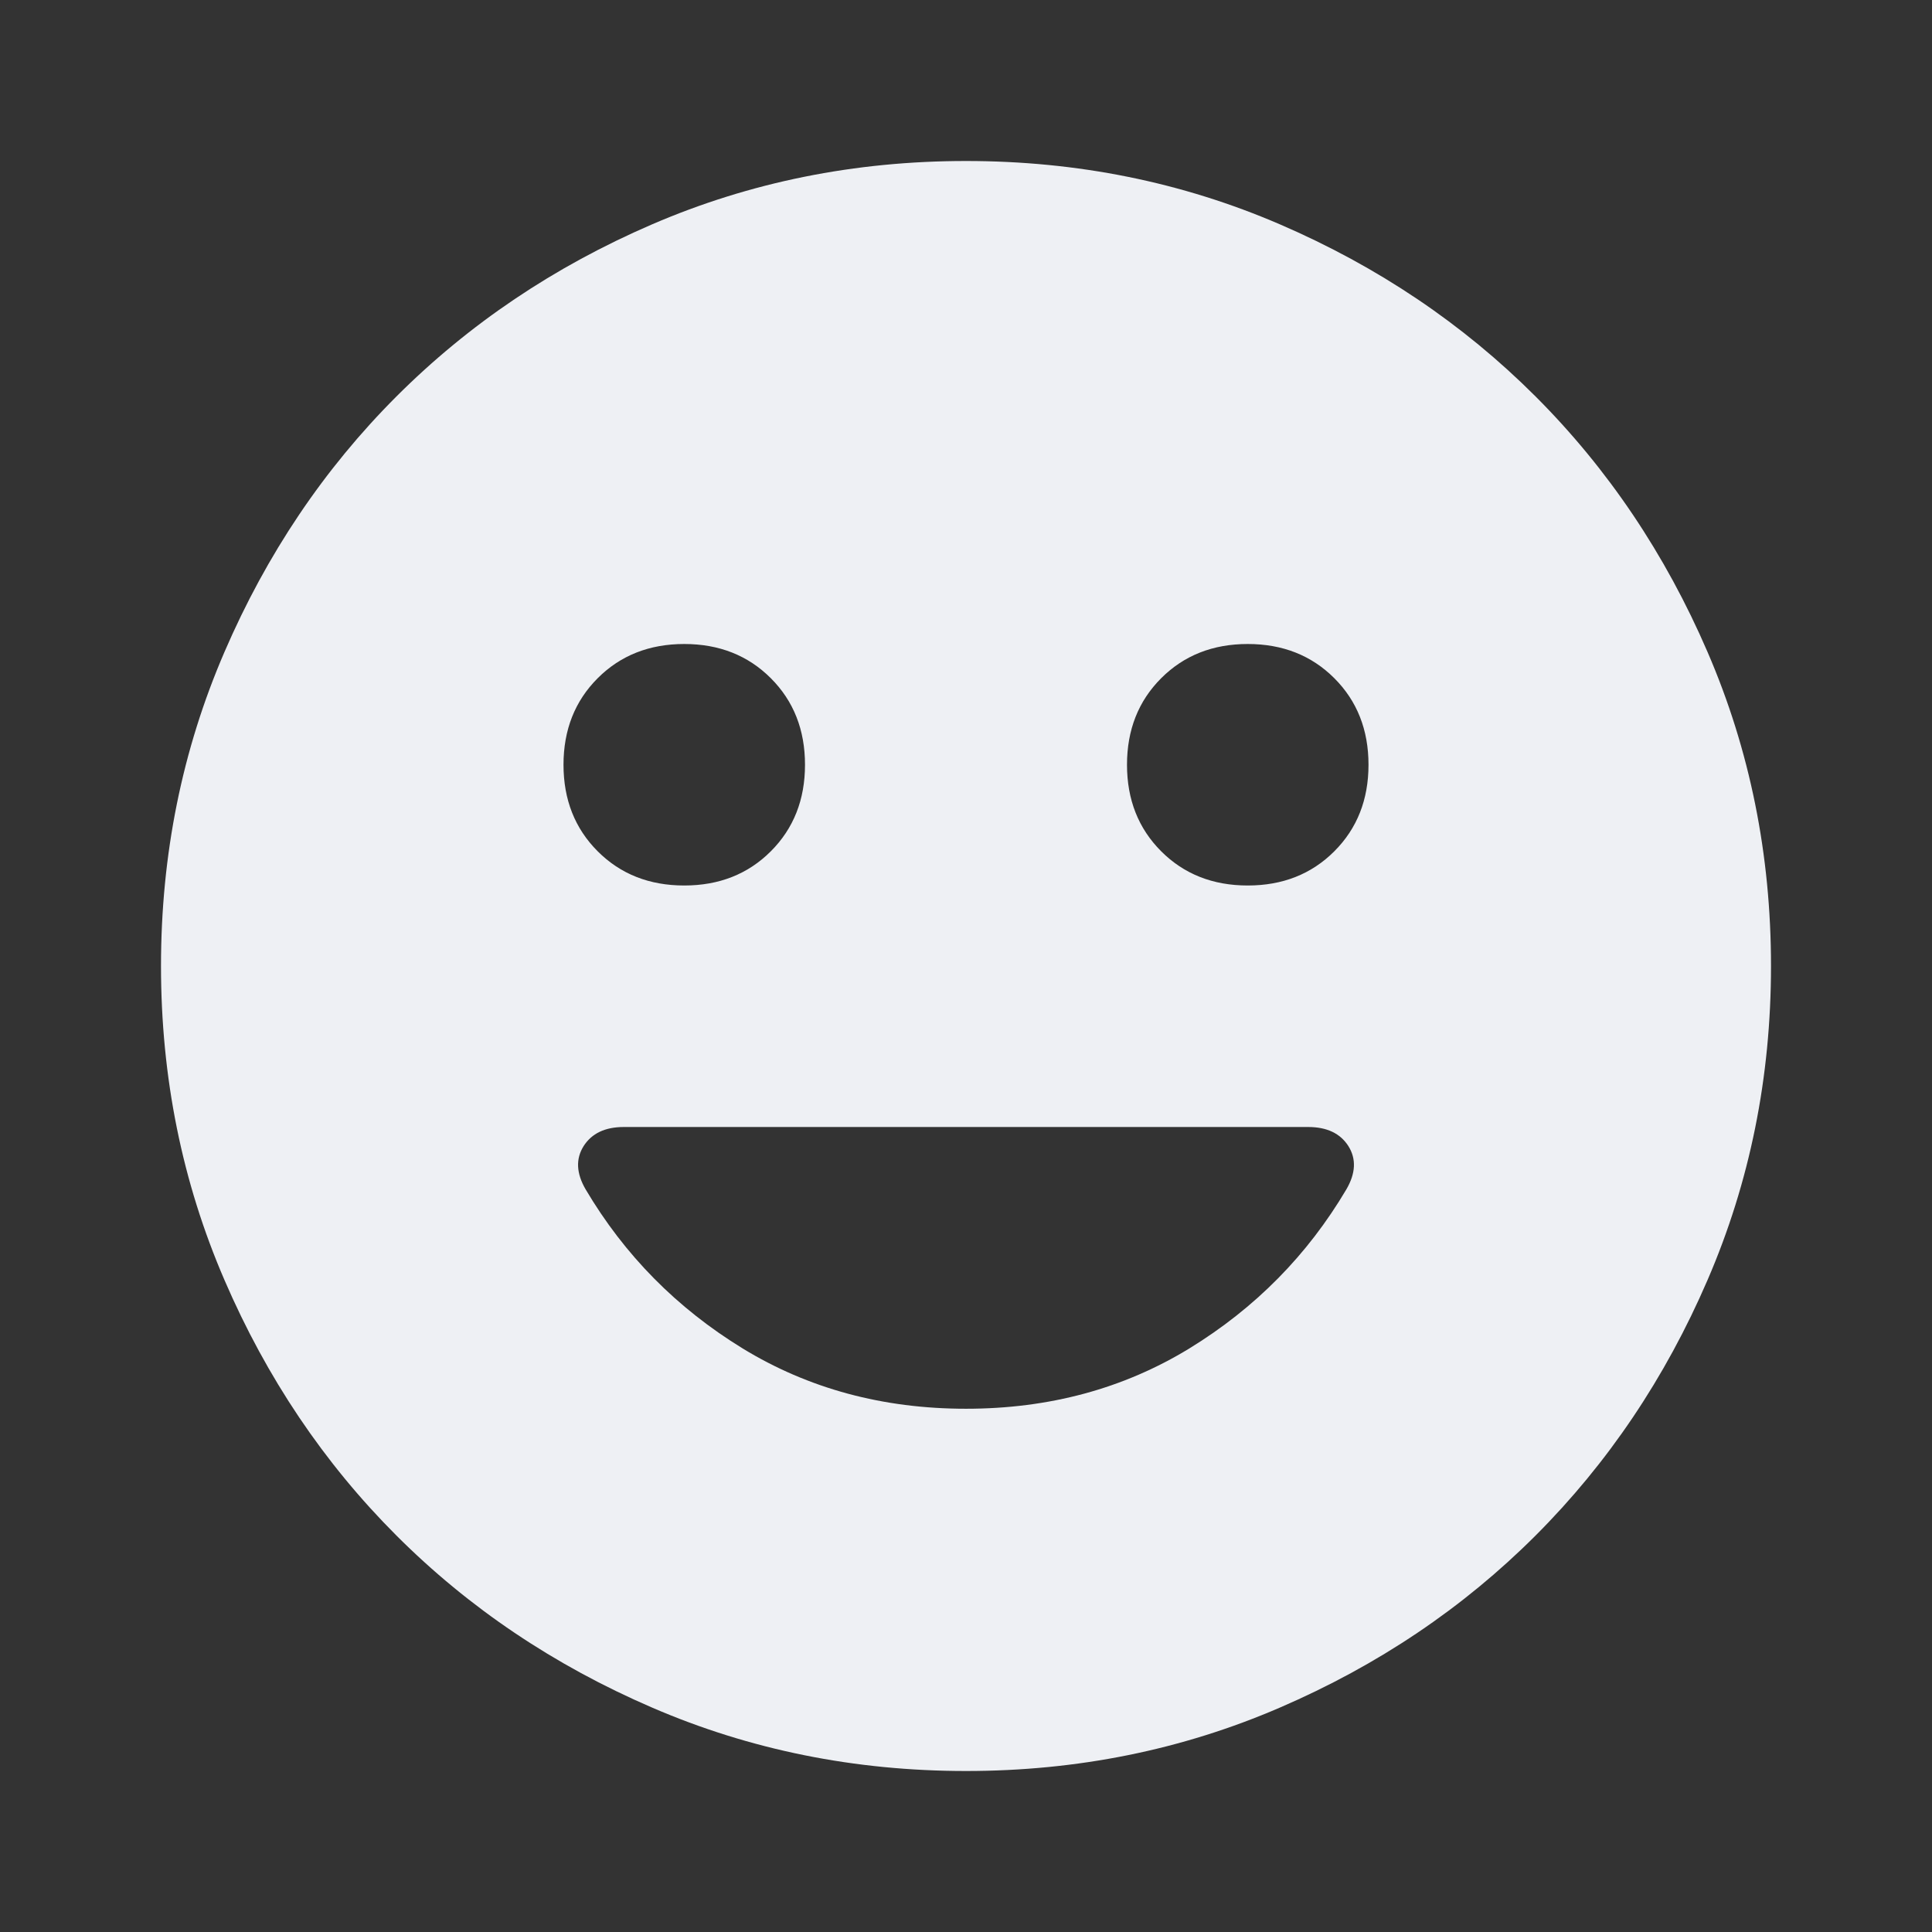 <svg width="30" height="30" viewBox="0 0 30 30" fill="none" xmlns="http://www.w3.org/2000/svg">
<rect x="0" y="0" width="30" height="30" fill="#333333" stroke="none"/>
<mask id="mask0_1476_35412" style="mask-type:alpha" maskUnits="userSpaceOnUse" x="0" y="0" width="30" height="30">
<rect width="30" height="30" fill="#D9D9D9"/>
</mask>
<g mask="url(#mask0_1476_35412)">
<path d="M19.375 13.75C19.917 13.75 20.365 13.573 20.719 13.219C21.073 12.865 21.25 12.417 21.25 11.875C21.25 11.333 21.073 10.885 20.719 10.531C20.365 10.177 19.917 10 19.375 10C18.833 10 18.385 10.177 18.031 10.531C17.677 10.885 17.5 11.333 17.5 11.875C17.5 12.417 17.677 12.865 18.031 13.219C18.385 13.573 18.833 13.75 19.375 13.75ZM10.625 13.75C11.167 13.75 11.615 13.573 11.969 13.219C12.323 12.865 12.5 12.417 12.5 11.875C12.5 11.333 12.323 10.885 11.969 10.531C11.615 10.177 11.167 10 10.625 10C10.083 10 9.635 10.177 9.281 10.531C8.927 10.885 8.75 11.333 8.75 11.875C8.75 12.417 8.927 12.865 9.281 13.219C9.635 13.573 10.083 13.75 10.625 13.75ZM15 21.875C16.292 21.875 17.448 21.562 18.469 20.938C19.49 20.312 20.302 19.49 20.906 18.469C21.052 18.219 21.062 17.995 20.938 17.797C20.812 17.599 20.604 17.5 20.312 17.5H9.688C9.396 17.5 9.188 17.599 9.062 17.797C8.938 17.995 8.948 18.219 9.094 18.469C9.698 19.49 10.51 20.312 11.531 20.938C12.552 21.562 13.708 21.875 15 21.875ZM15 27.5C13.271 27.5 11.646 27.172 10.125 26.515C8.604 25.859 7.281 24.969 6.156 23.844C5.031 22.719 4.141 21.396 3.485 19.875C2.828 18.354 2.5 16.729 2.5 15C2.5 13.271 2.828 11.646 3.485 10.125C4.141 8.604 5.031 7.281 6.156 6.156C7.281 5.031 8.604 4.14 10.125 3.484C11.646 2.828 13.271 2.5 15 2.5C16.729 2.5 18.354 2.828 19.875 3.484C21.396 4.14 22.719 5.031 23.844 6.156C24.969 7.281 25.859 8.604 26.515 10.125C27.172 11.646 27.5 13.271 27.5 15C27.5 16.729 27.172 18.354 26.515 19.875C25.859 21.396 24.969 22.719 23.844 23.844C22.719 24.969 21.396 25.859 19.875 26.515C18.354 27.172 16.729 27.5 15 27.5Z" fill="#EEF0F4"/>
</g>
</svg>
